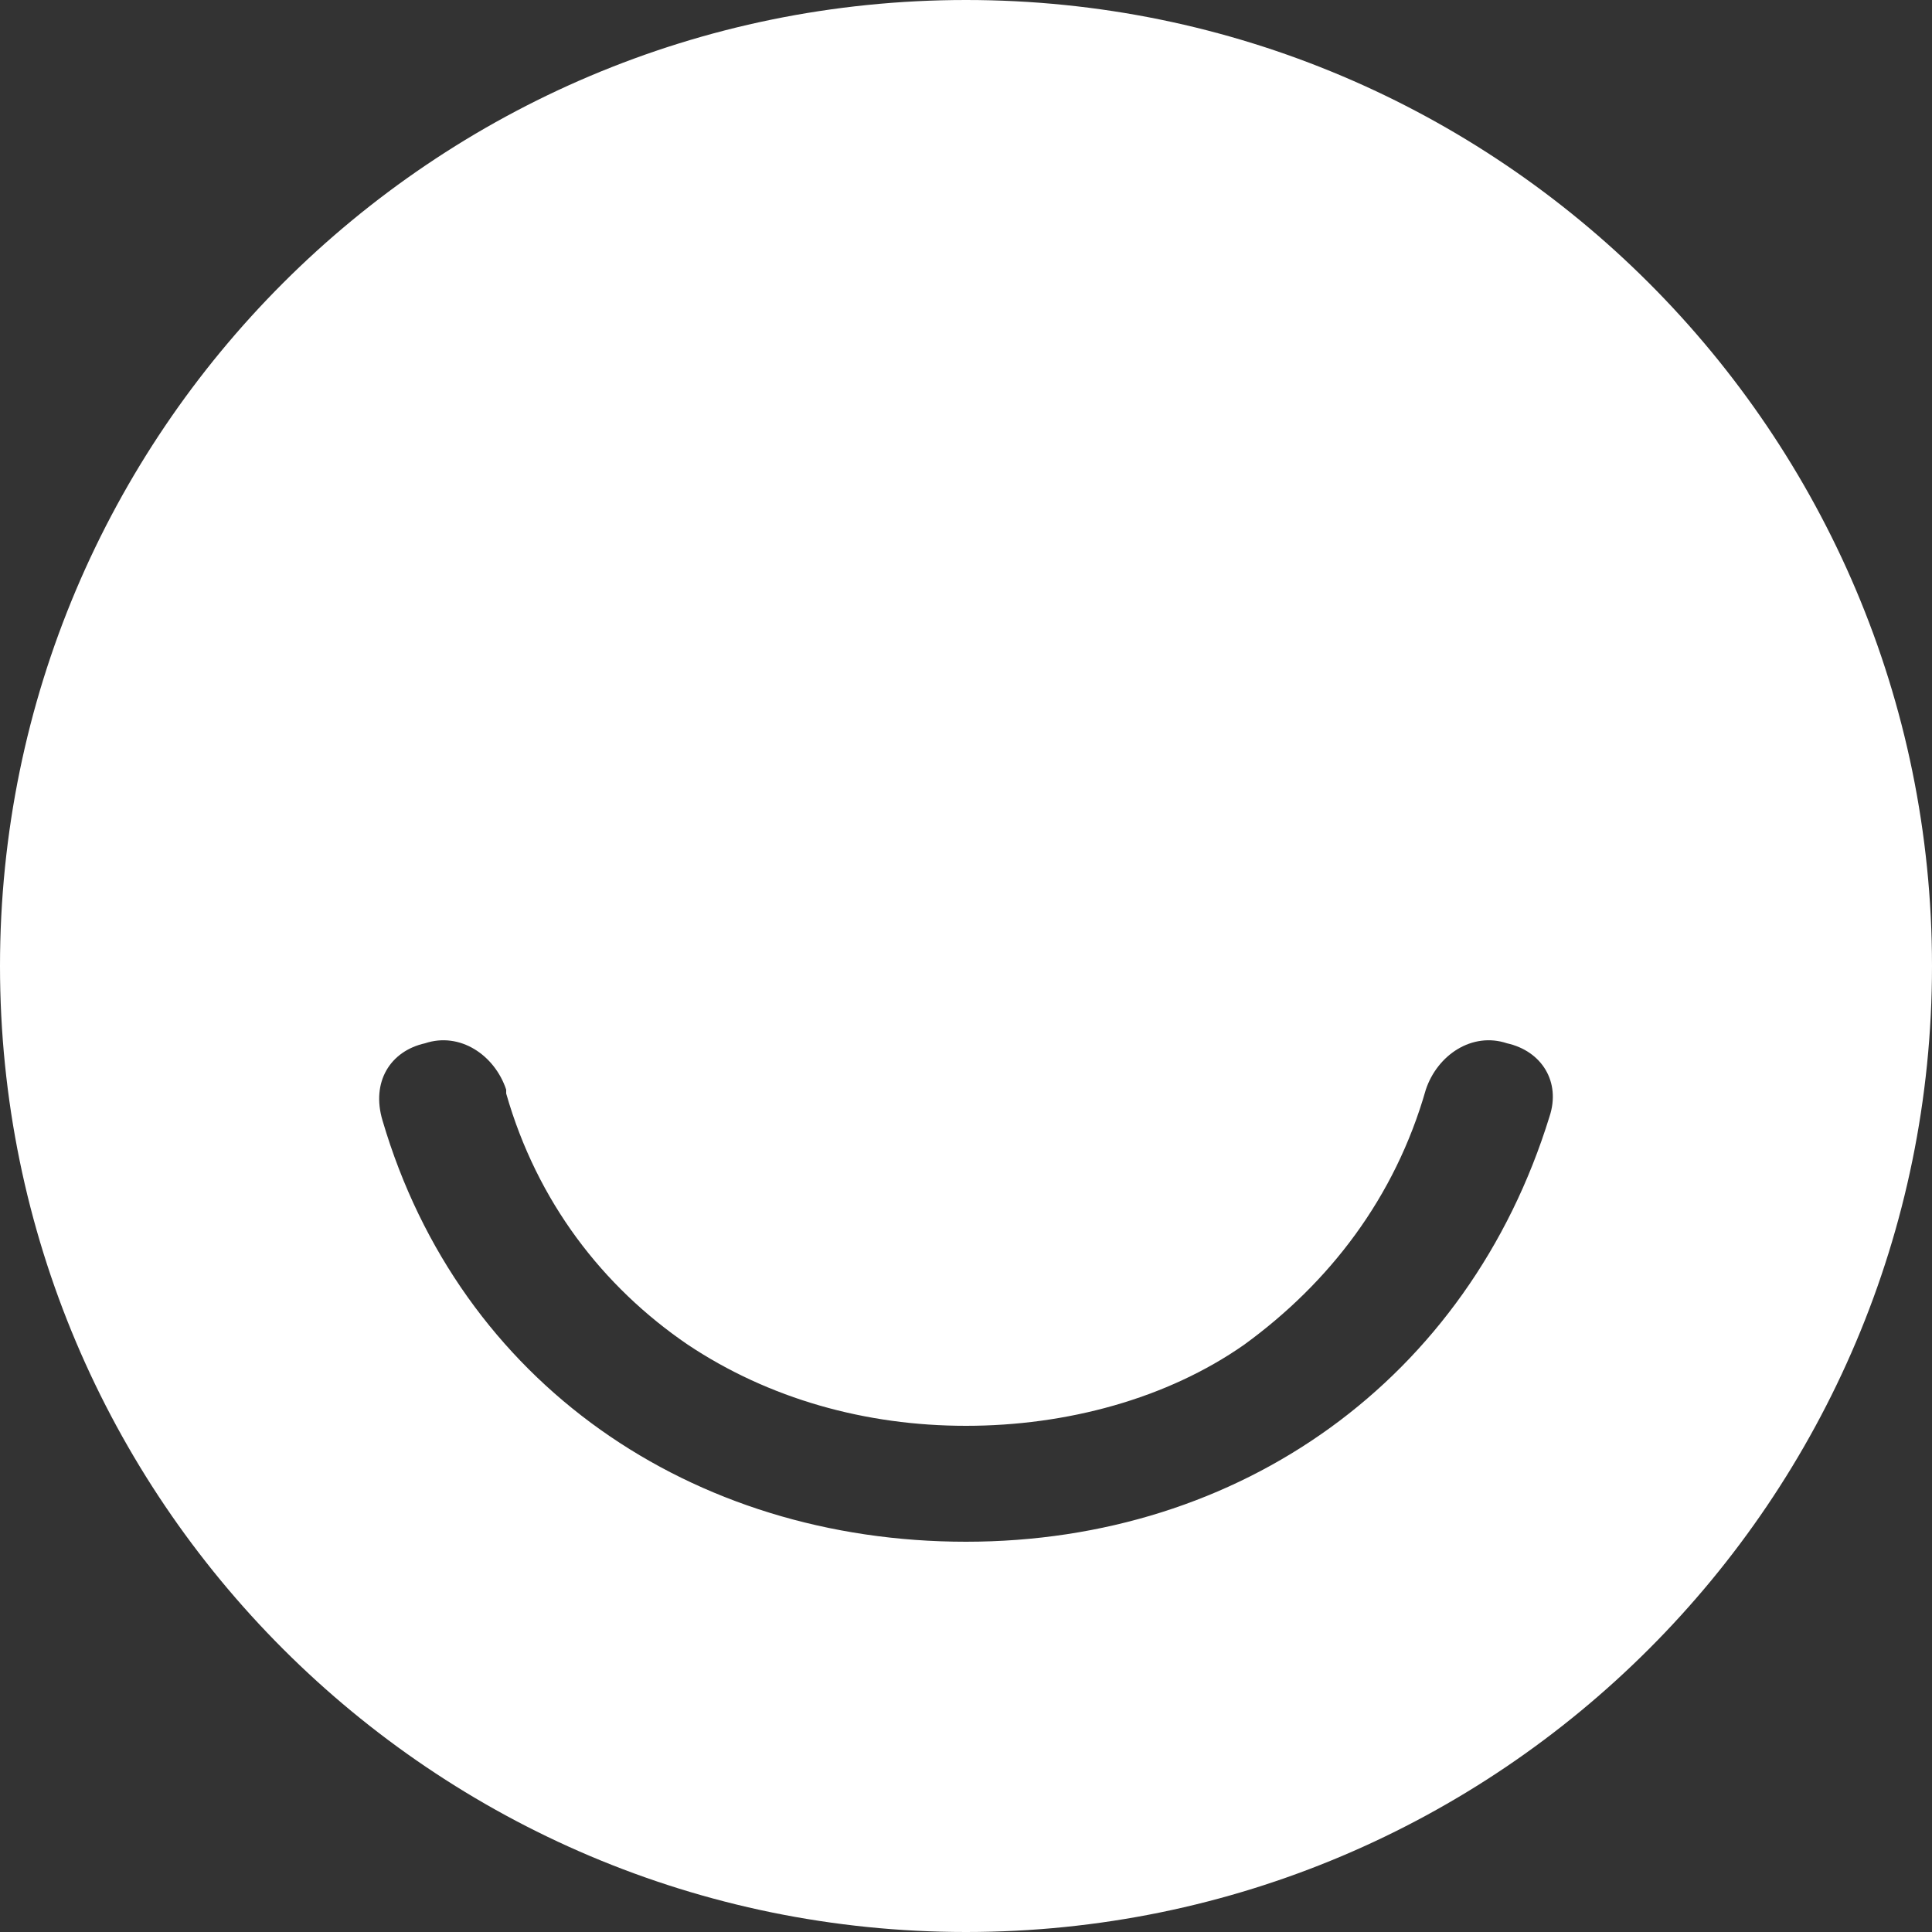 <?xml version="1.0" encoding="utf-8"?>
<!-- Generator: Adobe Illustrator 18.0.0, SVG Export Plug-In . SVG Version: 6.00 Build 0)  -->
<!DOCTYPE svg PUBLIC "-//W3C//DTD SVG 1.1//EN" "http://www.w3.org/Graphics/SVG/1.1/DTD/svg11.dtd">
<svg version="1.1" id="Calque_1" xmlns="http://www.w3.org/2000/svg" xmlns:xlink="http://www.w3.org/1999/xlink" x="0px" y="0px"
	 viewBox="0 0 50 50" enable-background="new 0 0 50 50" xml:space="preserve">
<rect x="0" y="0" width="50" height="50" fill="#333333" stroke="none"/>
<path fill="#FFFFFF" d="M25,0C11.2,0,0,11.2,0,25s11.2,25,25,25s25-11.2,25-25S38.8,0,25,0z M40.1,28.9c-2.1,6.8-8,11-15.1,11
	c0,0,0,0,0,0c-7.1,0-13.1-4.1-15.1-10.9C9.6,28,10.1,27.2,11,27c0.9-0.3,1.8,0.3,2.1,1.2l0,0.1c0.8,2.8,2.5,5,4.7,6.5
	c2.1,1.4,4.6,2.1,7.2,2.1c0,0,0,0,0,0c2.6,0,5.2-0.7,7.2-2.1c2.2-1.6,3.9-3.8,4.7-6.6c0.3-0.9,1.2-1.5,2.1-1.2
	C39.9,27.2,40.4,28,40.1,28.9z"/>
</svg>
